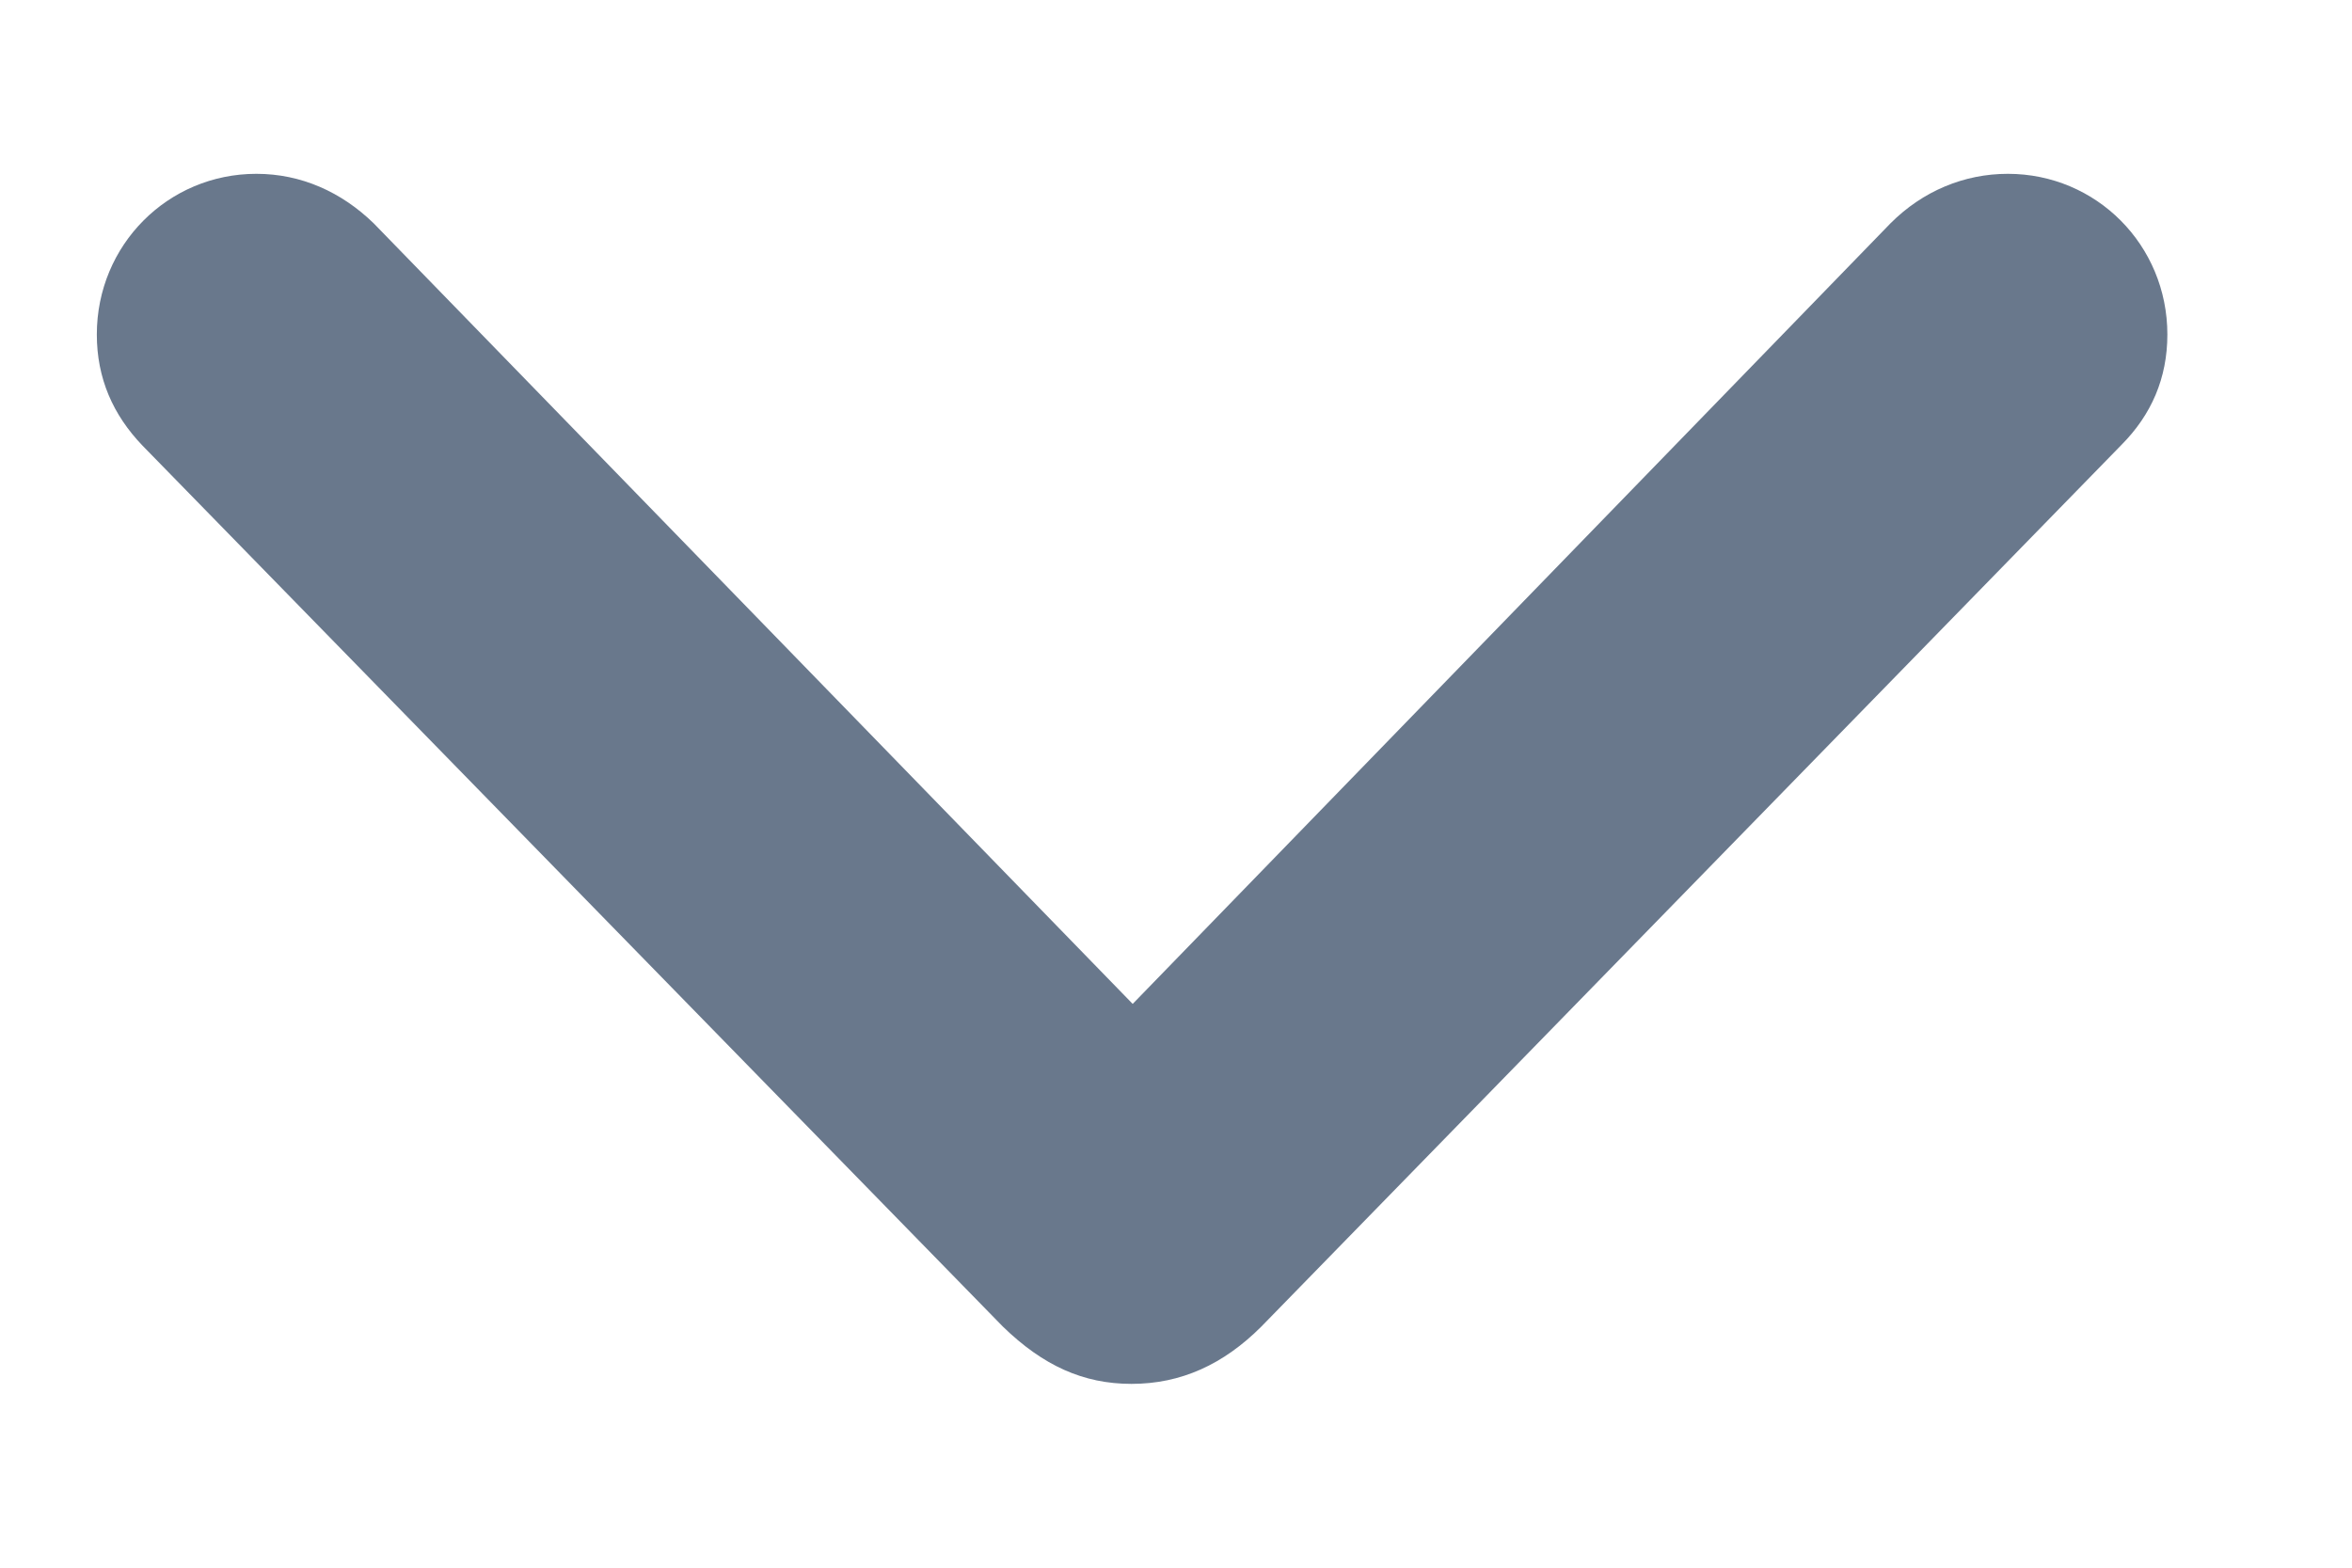 <svg width="12" height="8" viewBox="0 0 12 8" fill="none" xmlns="http://www.w3.org/2000/svg">
    <path
        d="M5.773 7.062C6.025 7.062 6.242 6.963 6.435 6.77L10.824 2.27C10.976 2.117 11.058 1.93 11.058 1.707C11.058 1.25 10.695 0.887 10.244 0.887C10.021 0.887 9.81 0.975 9.646 1.139L5.779 5.123L1.906 1.139C1.742 0.98 1.537 0.887 1.308 0.887C0.857 0.887 0.494 1.25 0.494 1.707C0.494 1.93 0.576 2.117 0.728 2.275L5.117 6.77C5.322 6.969 5.527 7.062 5.773 7.062Z"
        fill="#69788C" />
</svg>
    